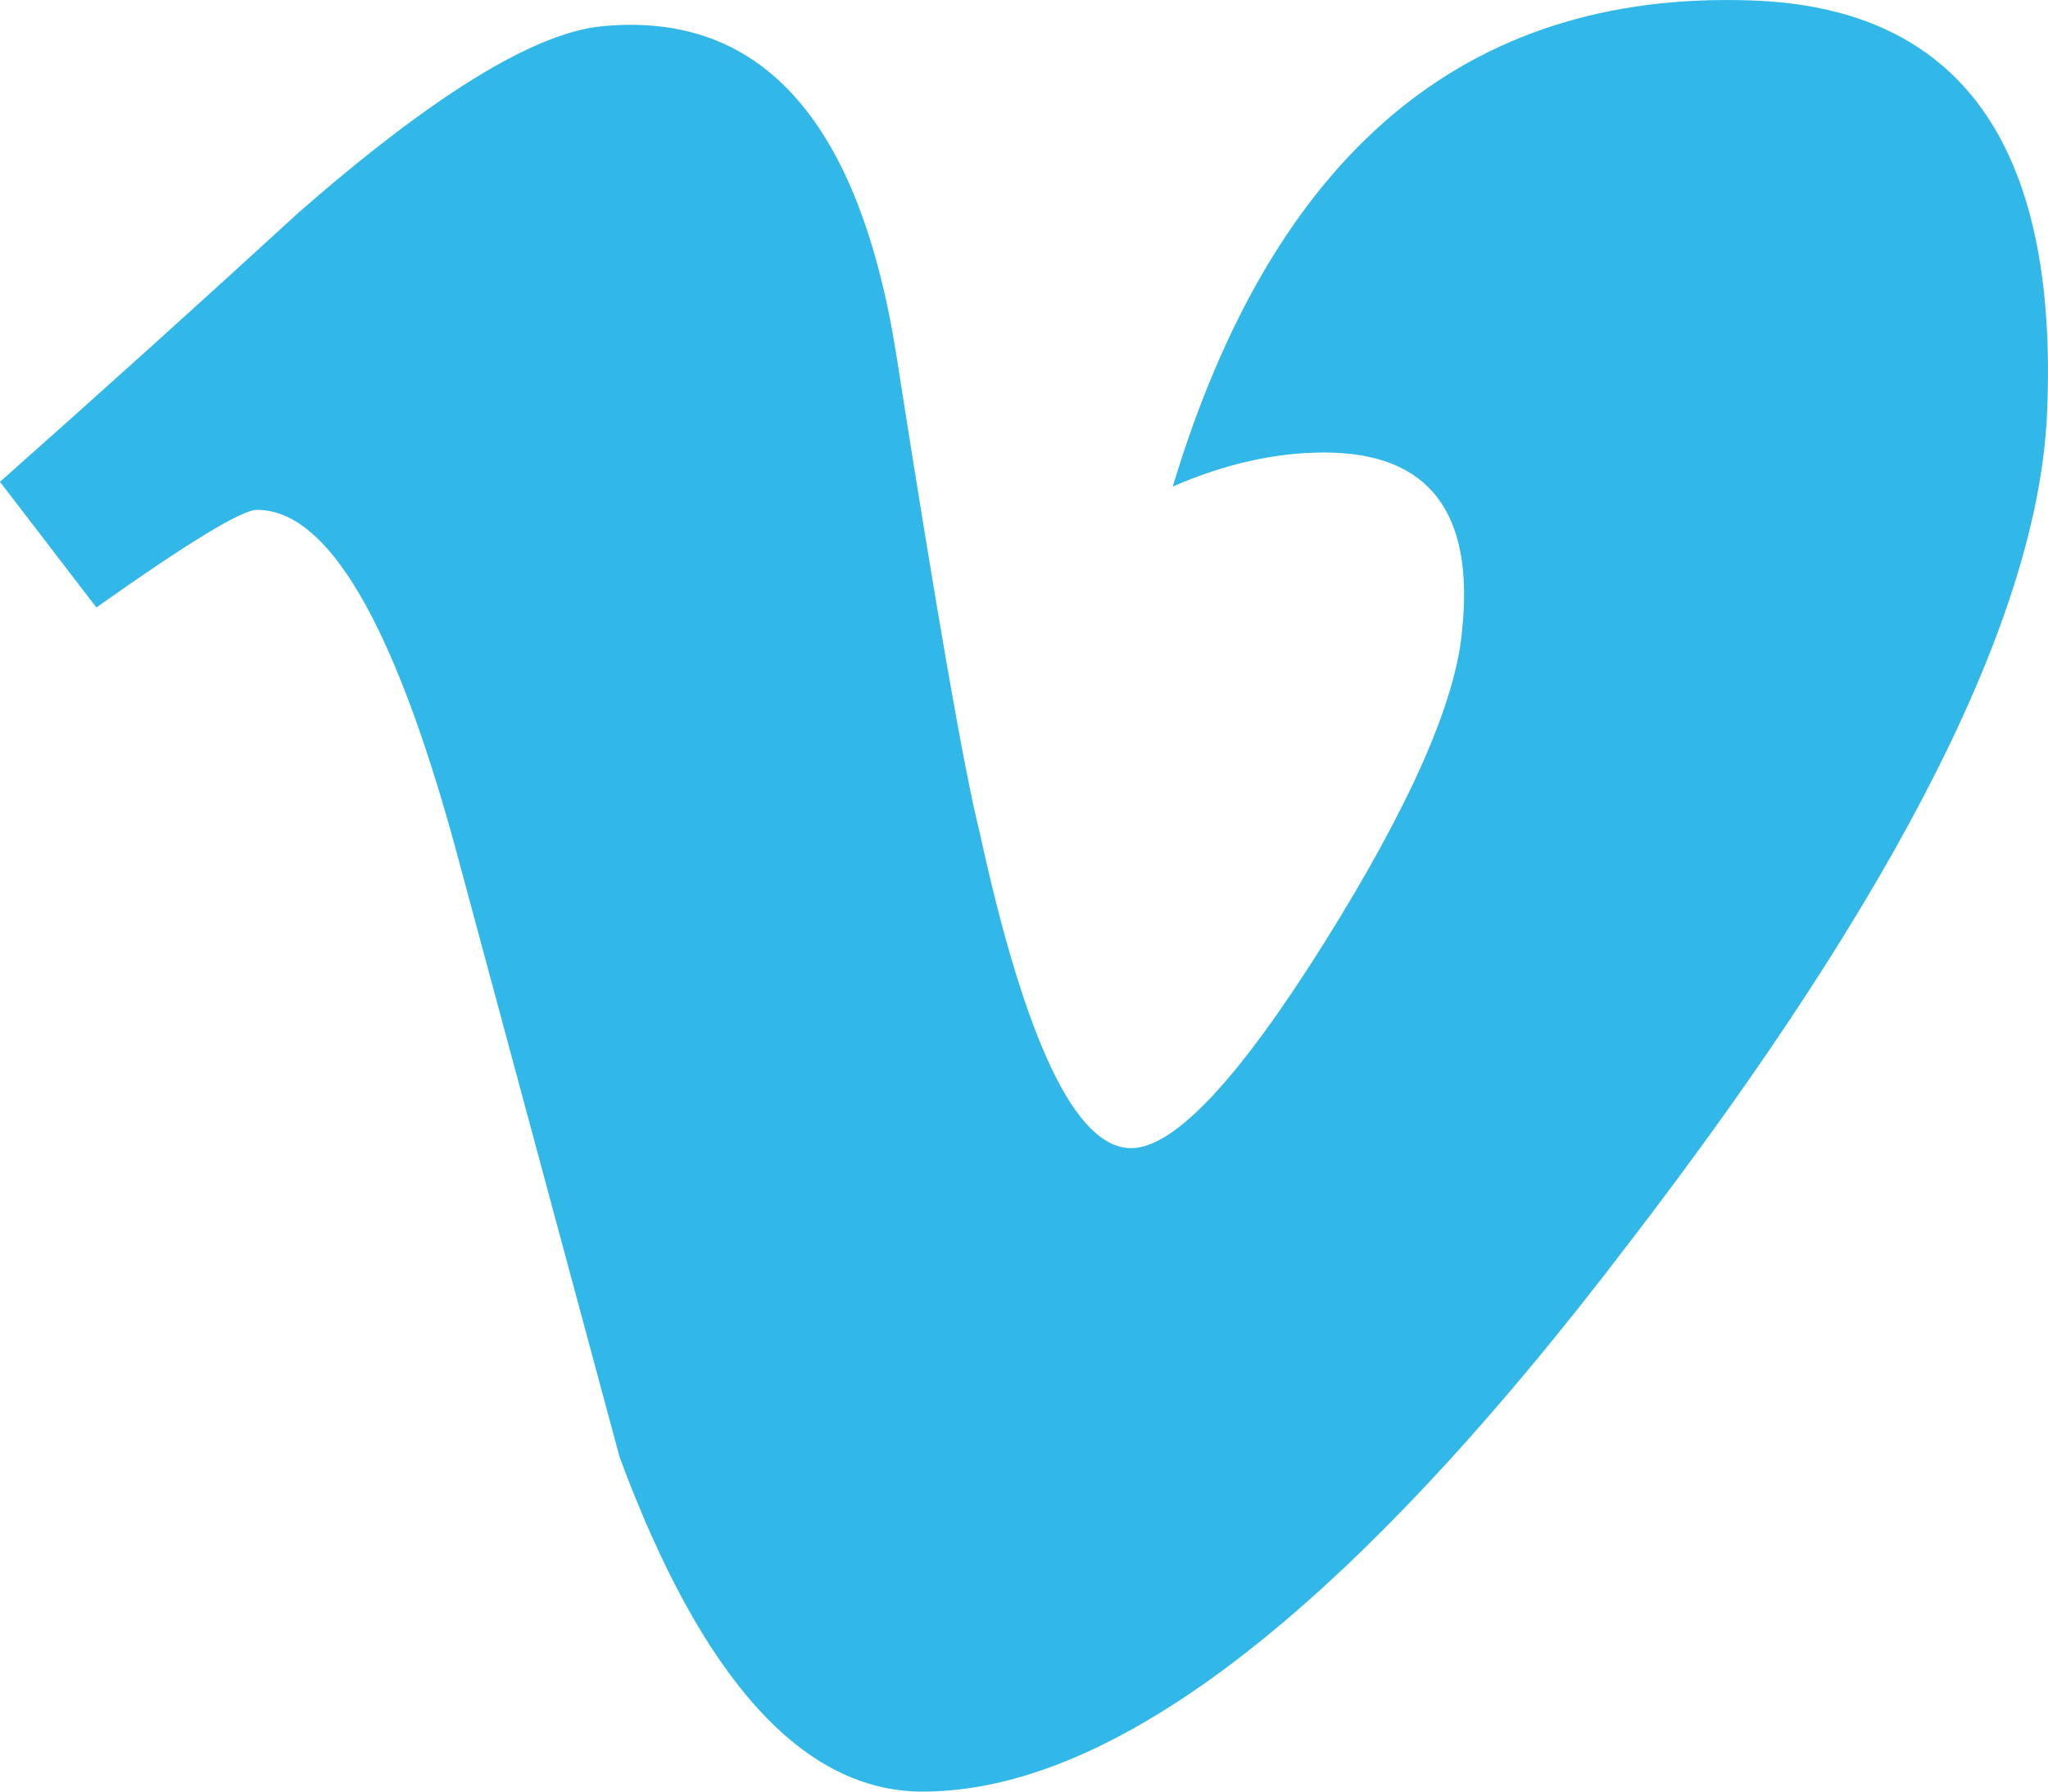 <svg width="16" height="14" viewBox="0 0 16 14" fill="none" xmlns="http://www.w3.org/2000/svg">
<rect width="16" height="14" fill="black" fill-opacity="0"/>
<rect width="16" height="14" fill="black" fill-opacity="0"/>
<path d="M15.992 3.239C15.921 4.814 14.833 6.972 12.729 9.71C10.554 12.57 8.713 14 7.208 14C6.275 14 5.486 13.129 4.841 11.387C4.411 9.79 3.98 8.194 3.55 6.597C3.071 4.856 2.557 3.984 2.008 3.984C1.889 3.984 1.47 4.239 0.753 4.747L0 3.765C0.79 3.064 1.569 2.362 2.335 1.659C3.388 0.739 4.179 0.254 4.706 0.205C5.951 0.085 6.717 0.946 7.005 2.789C7.316 4.777 7.531 6.014 7.652 6.498C8.011 8.148 8.406 8.972 8.837 8.972C9.172 8.972 9.675 8.437 10.346 7.367C11.016 6.296 11.375 5.482 11.423 4.923C11.519 3.999 11.16 3.536 10.346 3.536C9.963 3.536 9.568 3.625 9.162 3.802C9.948 1.196 11.45 -0.069 13.668 0.003C15.312 0.052 16.087 1.13 15.992 3.239Z" fill="#32B8E8"/>
</svg>
